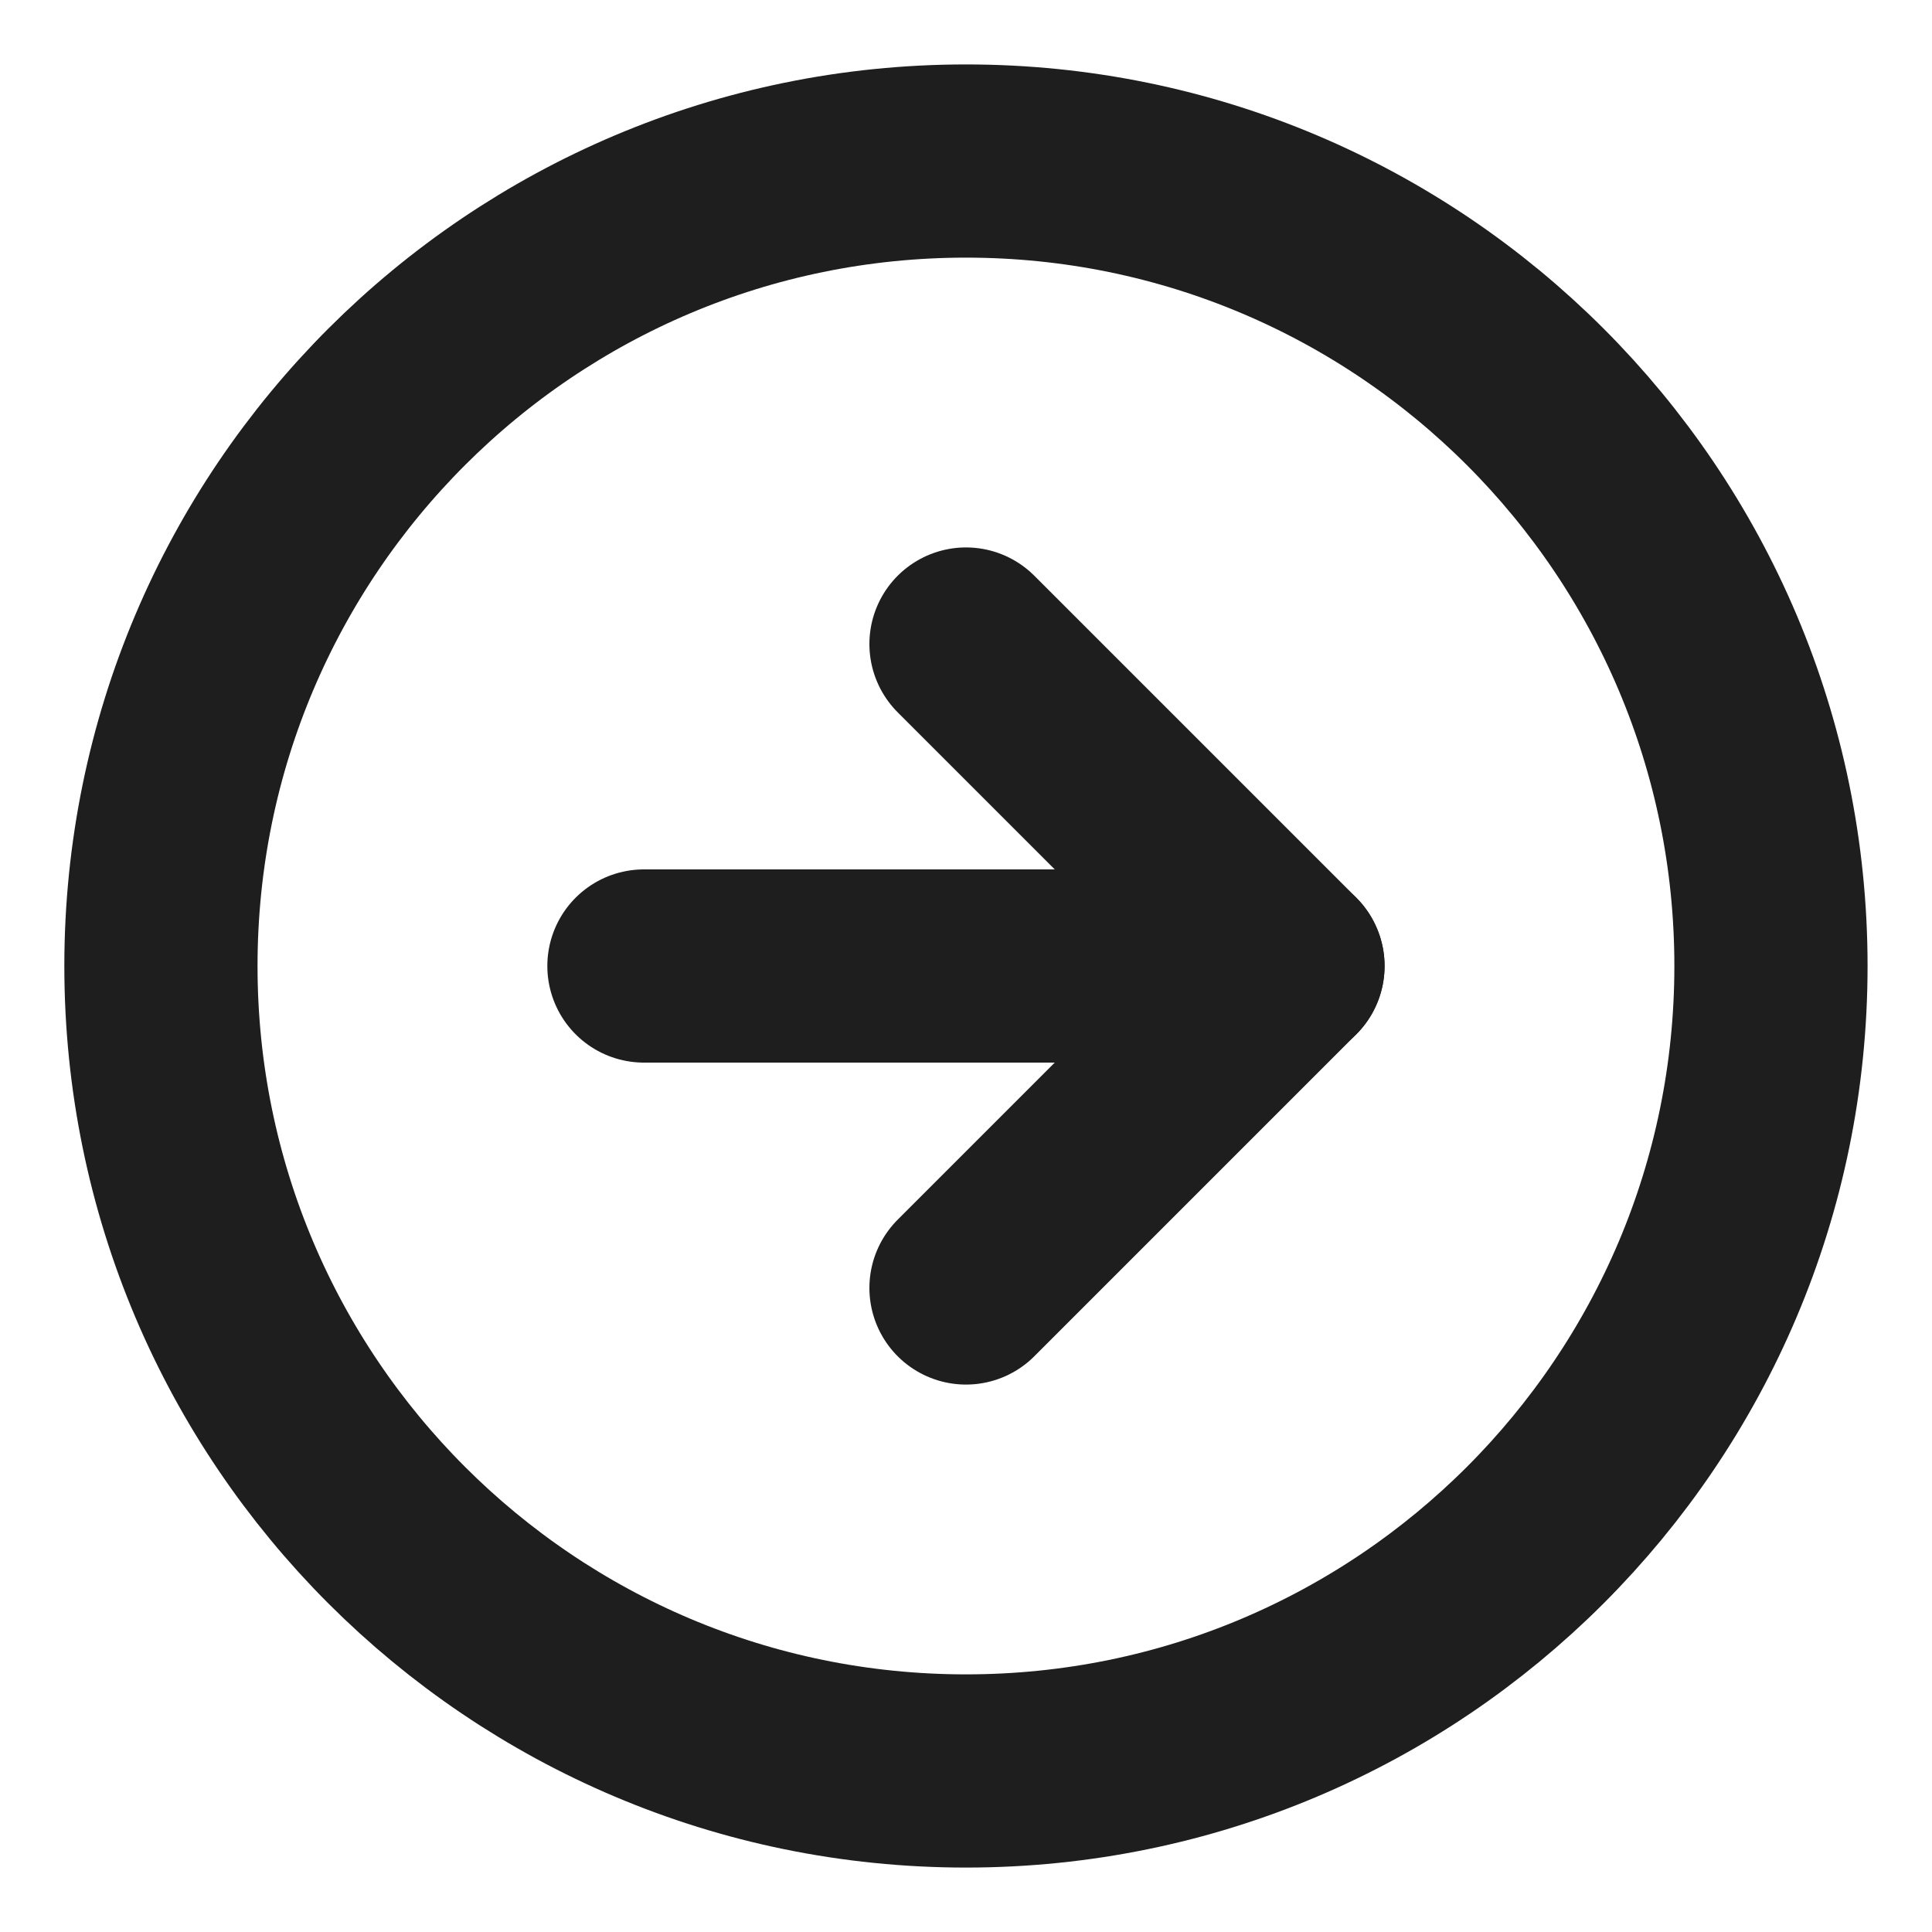 <svg width="20" height="20" viewBox="0 0 20 20" fill="none" xmlns="http://www.w3.org/2000/svg">
<g clip-path="url(#clip0_1105_11206)">
<path d="M10 18.333C5.397 18.333 1.666 14.602 1.666 10C1.666 5.398 5.397 1.667 10 1.667C14.602 1.667 18.333 5.398 18.333 10C18.333 14.602 14.602 18.333 10 18.333Z" stroke="#1E1E1E" stroke-width="2" stroke-linecap="round" stroke-linejoin="round"/>
<path d="M10 6.667L13.333 10L10 13.333" stroke="#1E1E1E" stroke-width="2" stroke-linecap="round" stroke-linejoin="round"/>
<path d="M6.666 10H13.333" stroke="#1E1E1E" stroke-width="2" stroke-linecap="round" stroke-linejoin="round"/>
</g>
<defs>
<clipPath id="clip0_1105_11206">
<rect width="20" height="20" fill="white" transform="matrix(-1 0 0 1 20 0)"/>
</clipPath>
</defs>
</svg>
